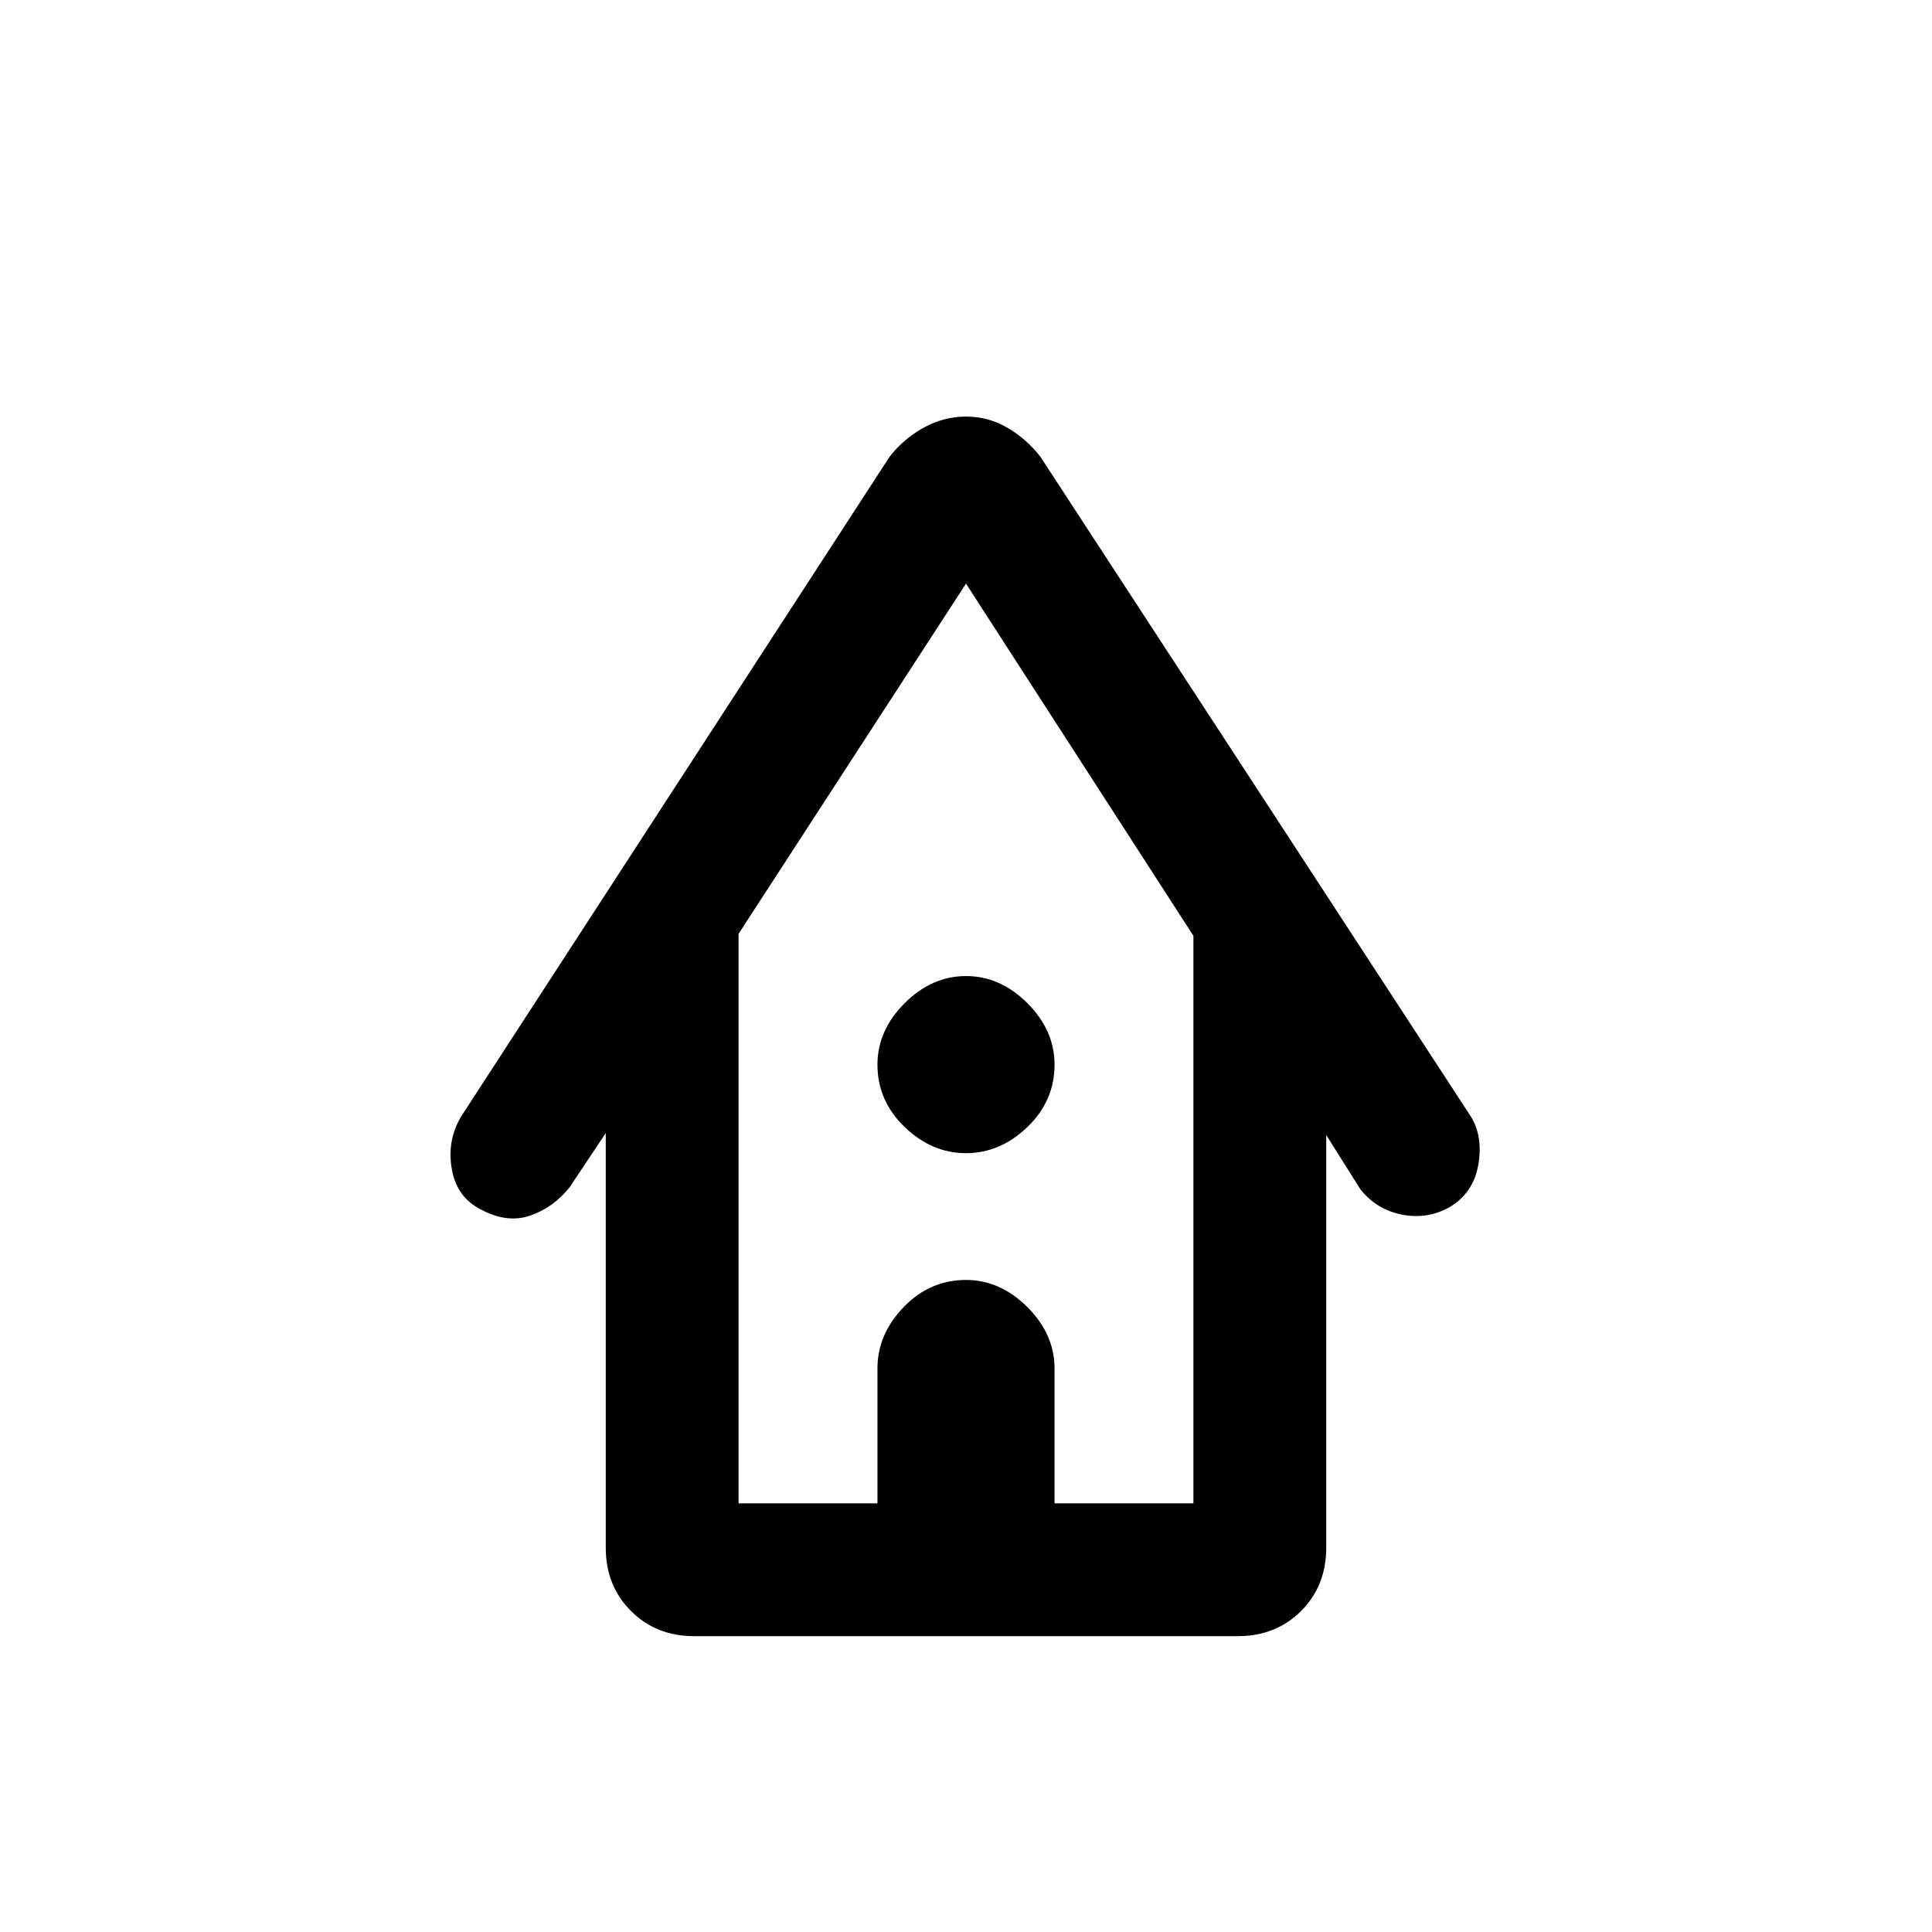 <svg xmlns="http://www.w3.org/2000/svg" height="24" width="24"><path d="M8.625 20.325q-.475 0-.787-.313-.313-.312-.313-.787v-5.15l-.45.675q-.2.25-.487.35-.288.1-.613-.075-.3-.15-.362-.5-.063-.35.112-.65l5.325-8.2q.175-.225.425-.363.25-.137.525-.137t.512.137q.238.138.413.363l5.35 8.2q.15.25.088.6-.063.35-.363.525-.275.15-.587.088-.313-.063-.513-.313l-.425-.675v5.125q0 .475-.312.787-.313.313-.788.313Zm.55-1.65H10.9V17q0-.425.325-.762.325-.338.775-.338.425 0 .763.338.337.337.337.762v1.675h1.725v-7.05L12 7.25 9.175 11.6ZM12 14.325q-.425 0-.762-.325-.338-.325-.338-.775 0-.425.338-.763.337-.337.762-.337t.763.337q.337.338.337.763 0 .45-.337.775-.338.325-.763.325Zm-2.825 4.35h5.65-5.65Z"/></svg>